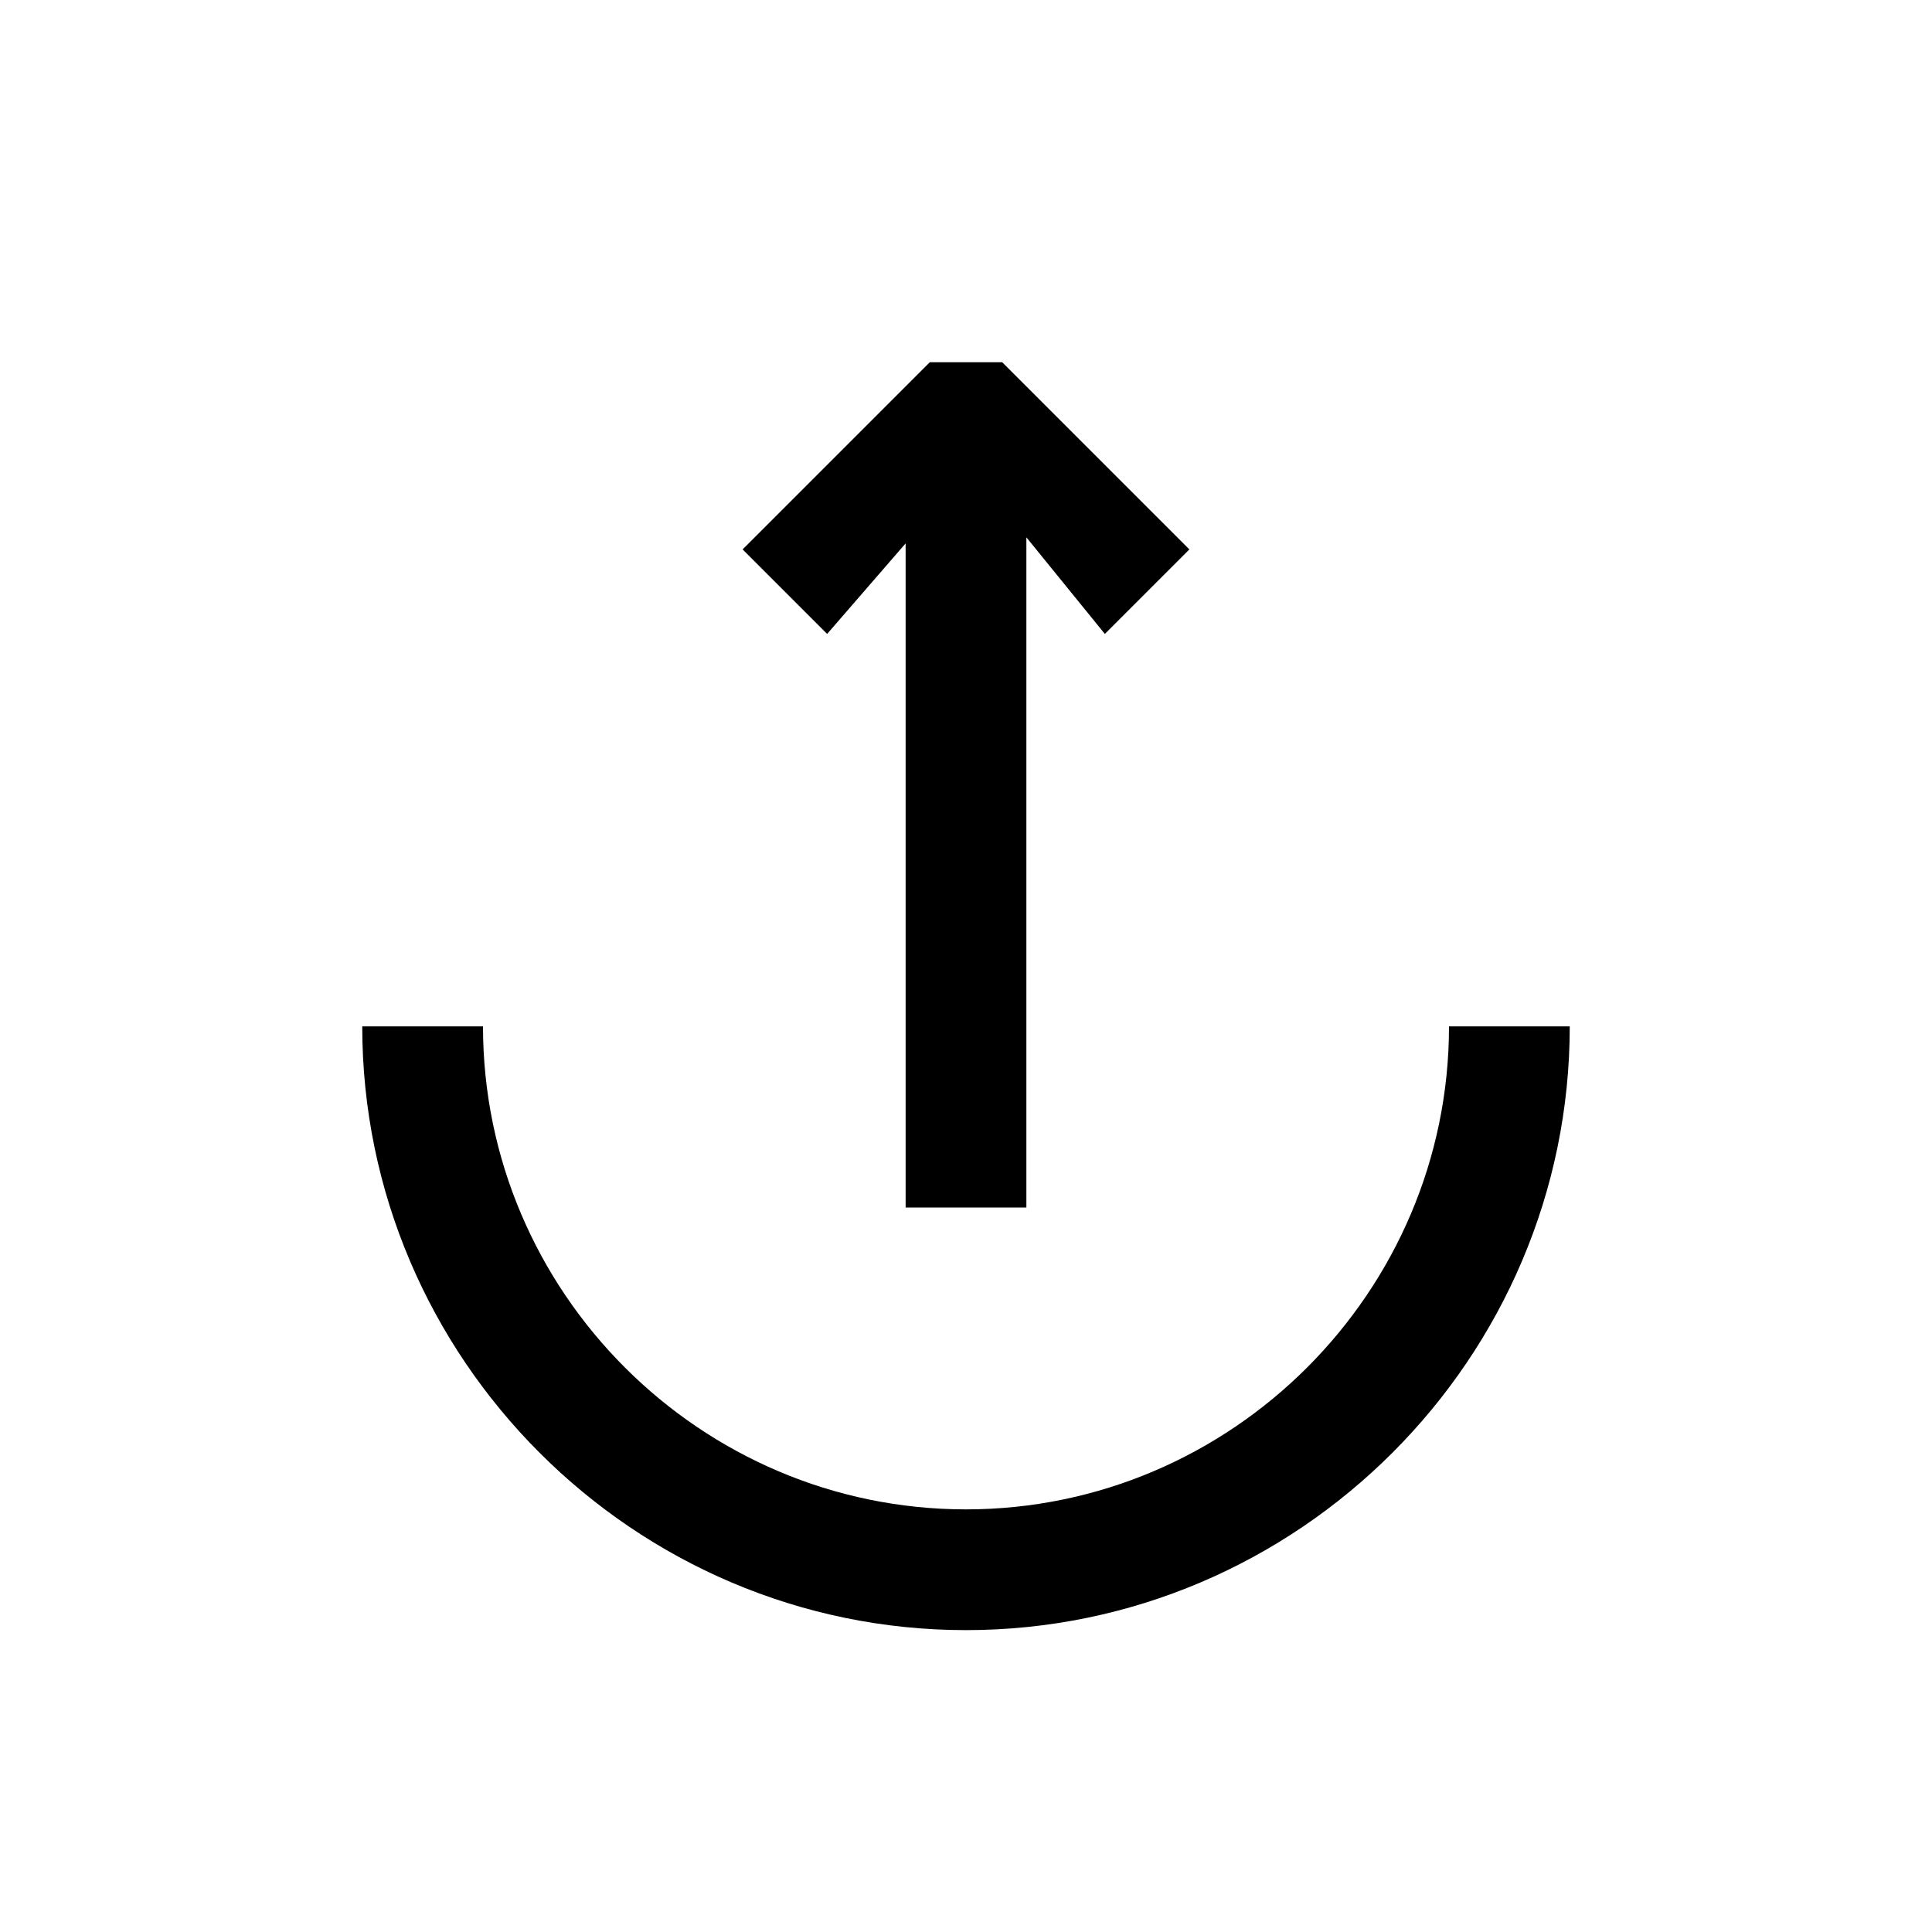 <?xml version="1.0" encoding="utf-8"?>
<!-- Generator: Adobe Illustrator 23.0.1, SVG Export Plug-In . SVG Version: 6.00 Build 0)  -->
<svg version="1.1" id="Layer_1" xmlns="http://www.w3.org/2000/svg" xmlns:xlink="http://www.w3.org/1999/xlink" x="0px" y="0px"
	 viewBox="0 0 32 32" style="enable-background:new 0 0 32 32;" xml:space="preserve">
<path id="Ready" d="M15,20V9l-1.3,1.5l-1.4-1.4L15.4,6h1.2l3.1,3.1l-1.4,1.4L17,8.9V20H15z M8,17H6c0,5.5,4.5,10,10,10s10-4.5,10-10
	h-2c0,4.4-3.6,8-8,8S8,21.4,8,17z"/>
</svg>
